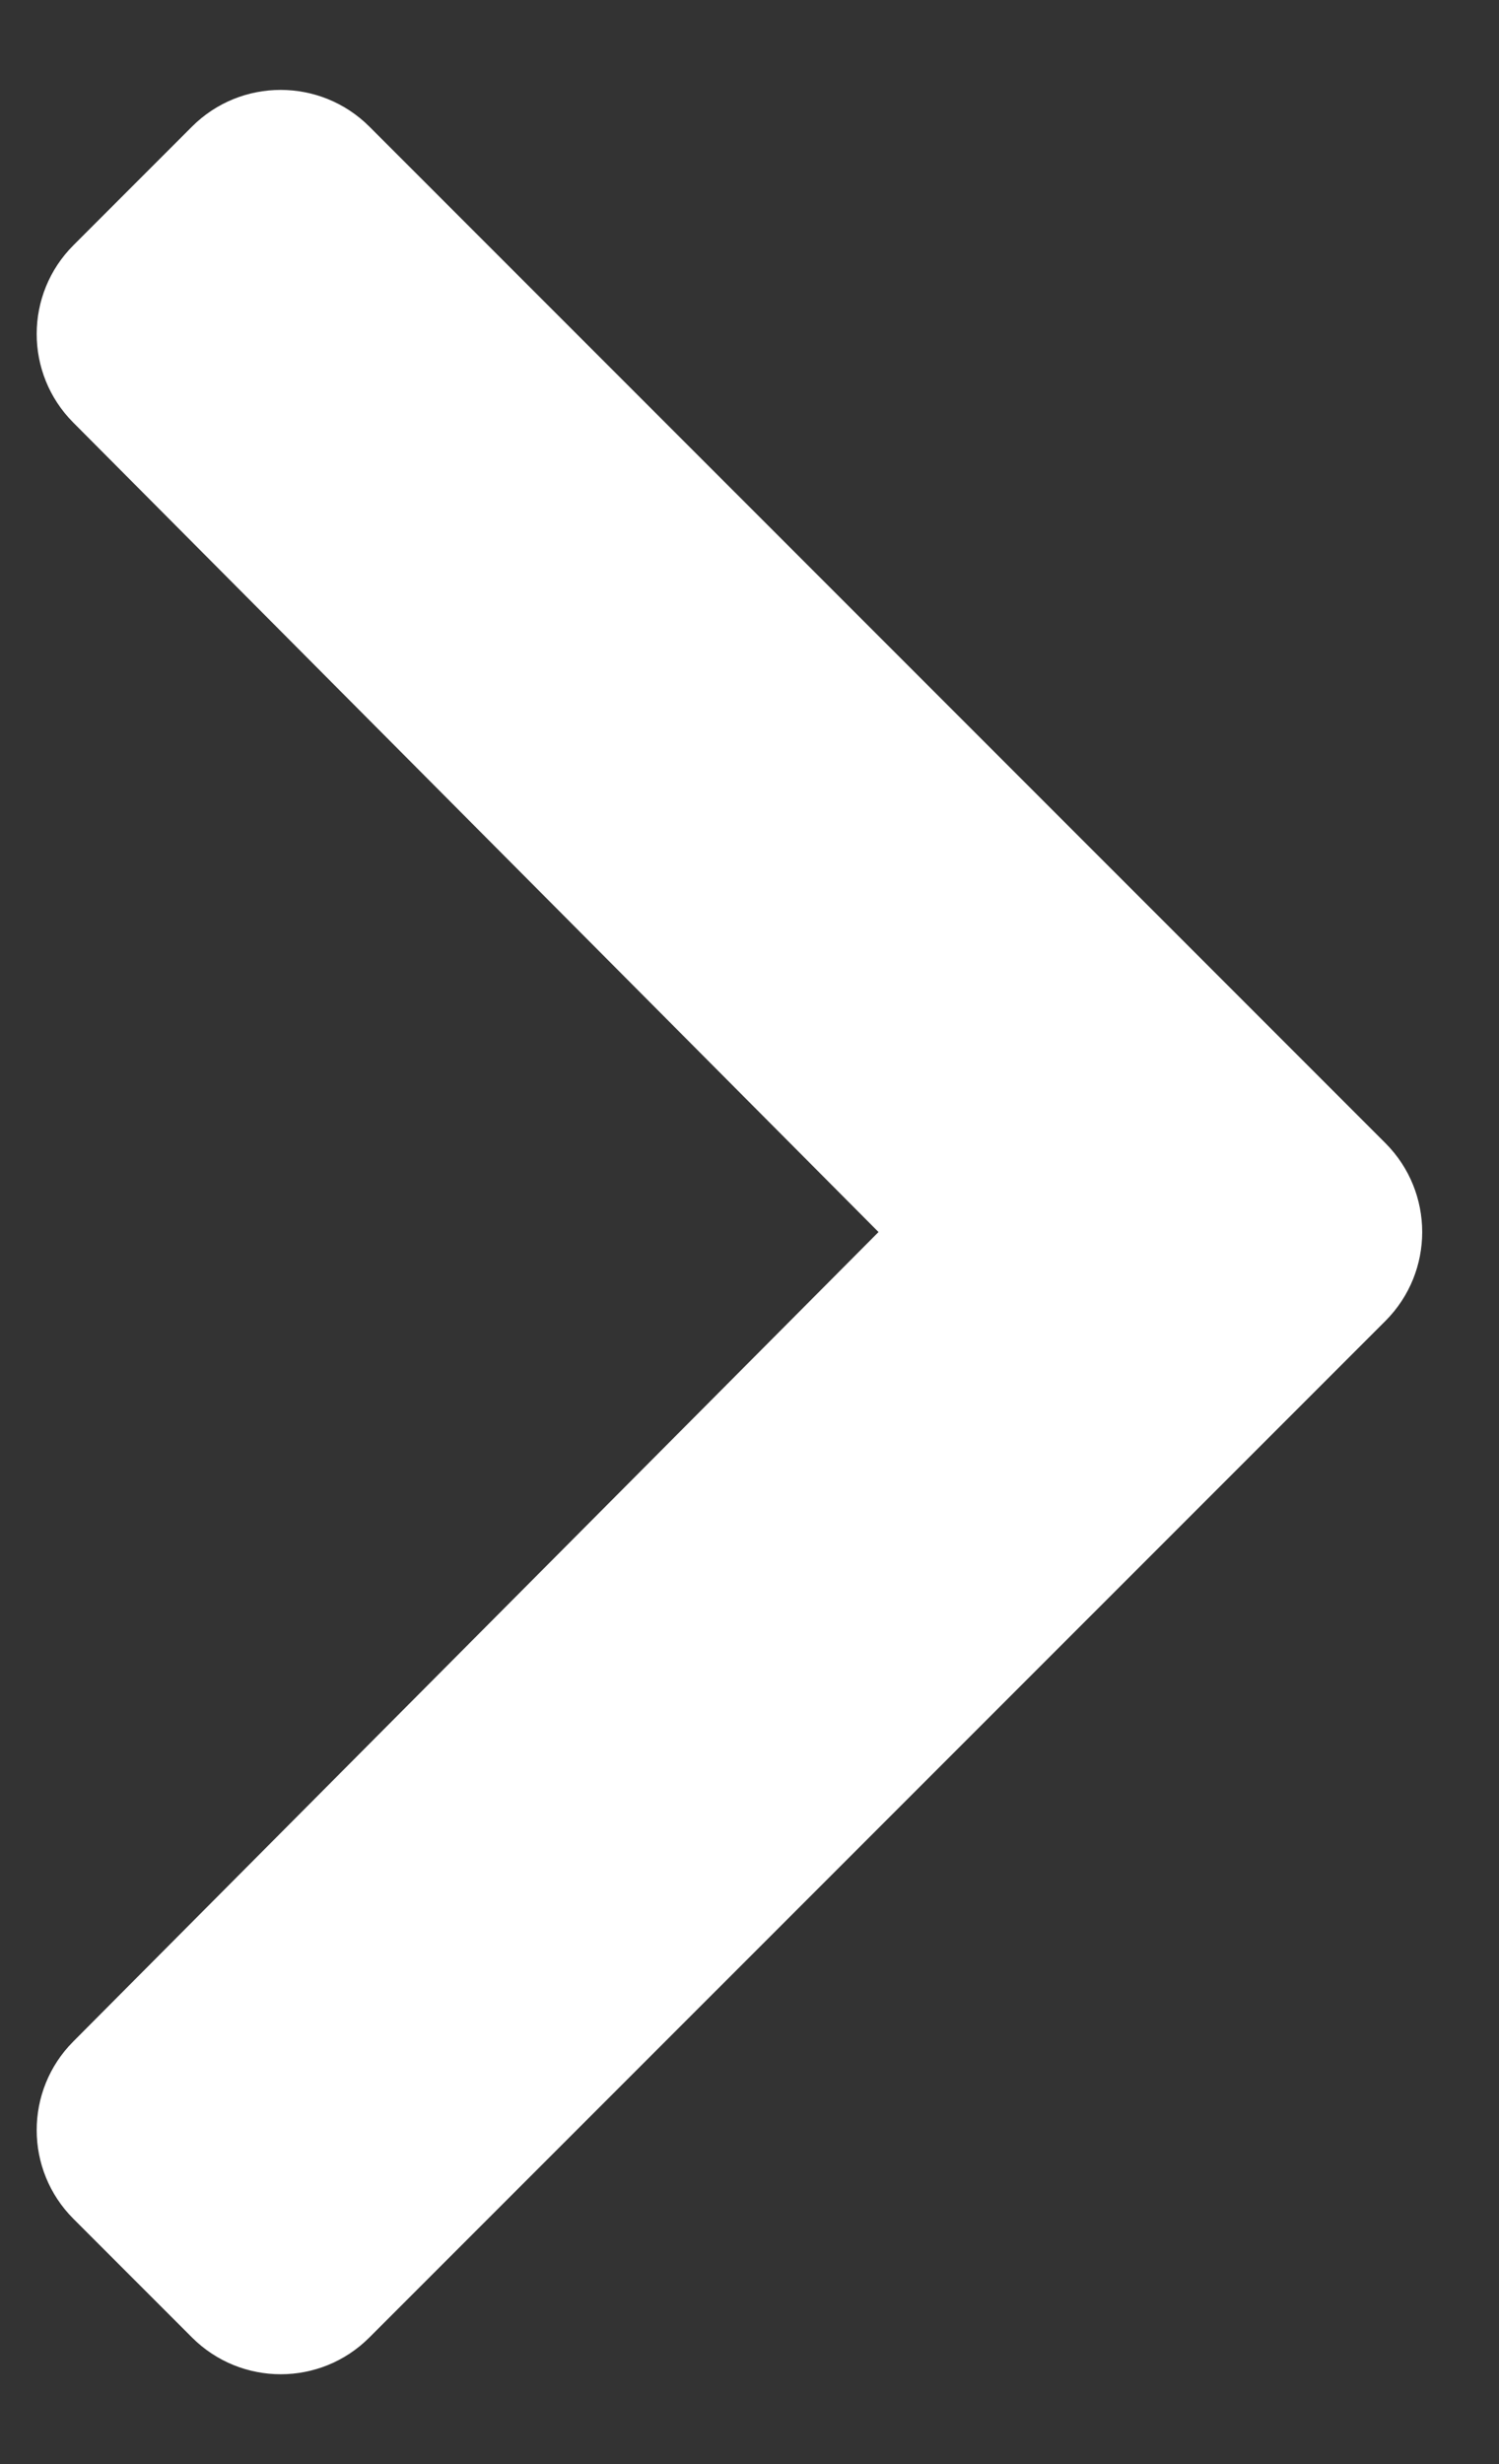<svg width="14" height="23" viewBox="0 0 14 23" fill="none" xmlns="http://www.w3.org/2000/svg">
<rect x="0" y="0" width="14" height="23" fill="#333333" stroke="none"/>
<path d="M12.94 10.671L3.45 1.182C2.992 0.725 2.25 0.725 1.793 1.182L0.686 2.289C0.229 2.746 0.228 3.486 0.684 3.944L8.205 11.5L0.684 19.056C0.228 19.514 0.229 20.254 0.686 20.711L1.793 21.818C2.251 22.276 2.993 22.276 3.45 21.818L12.94 12.329C13.397 11.871 13.397 11.129 12.94 10.671Z" fill="white"/>
</svg>
